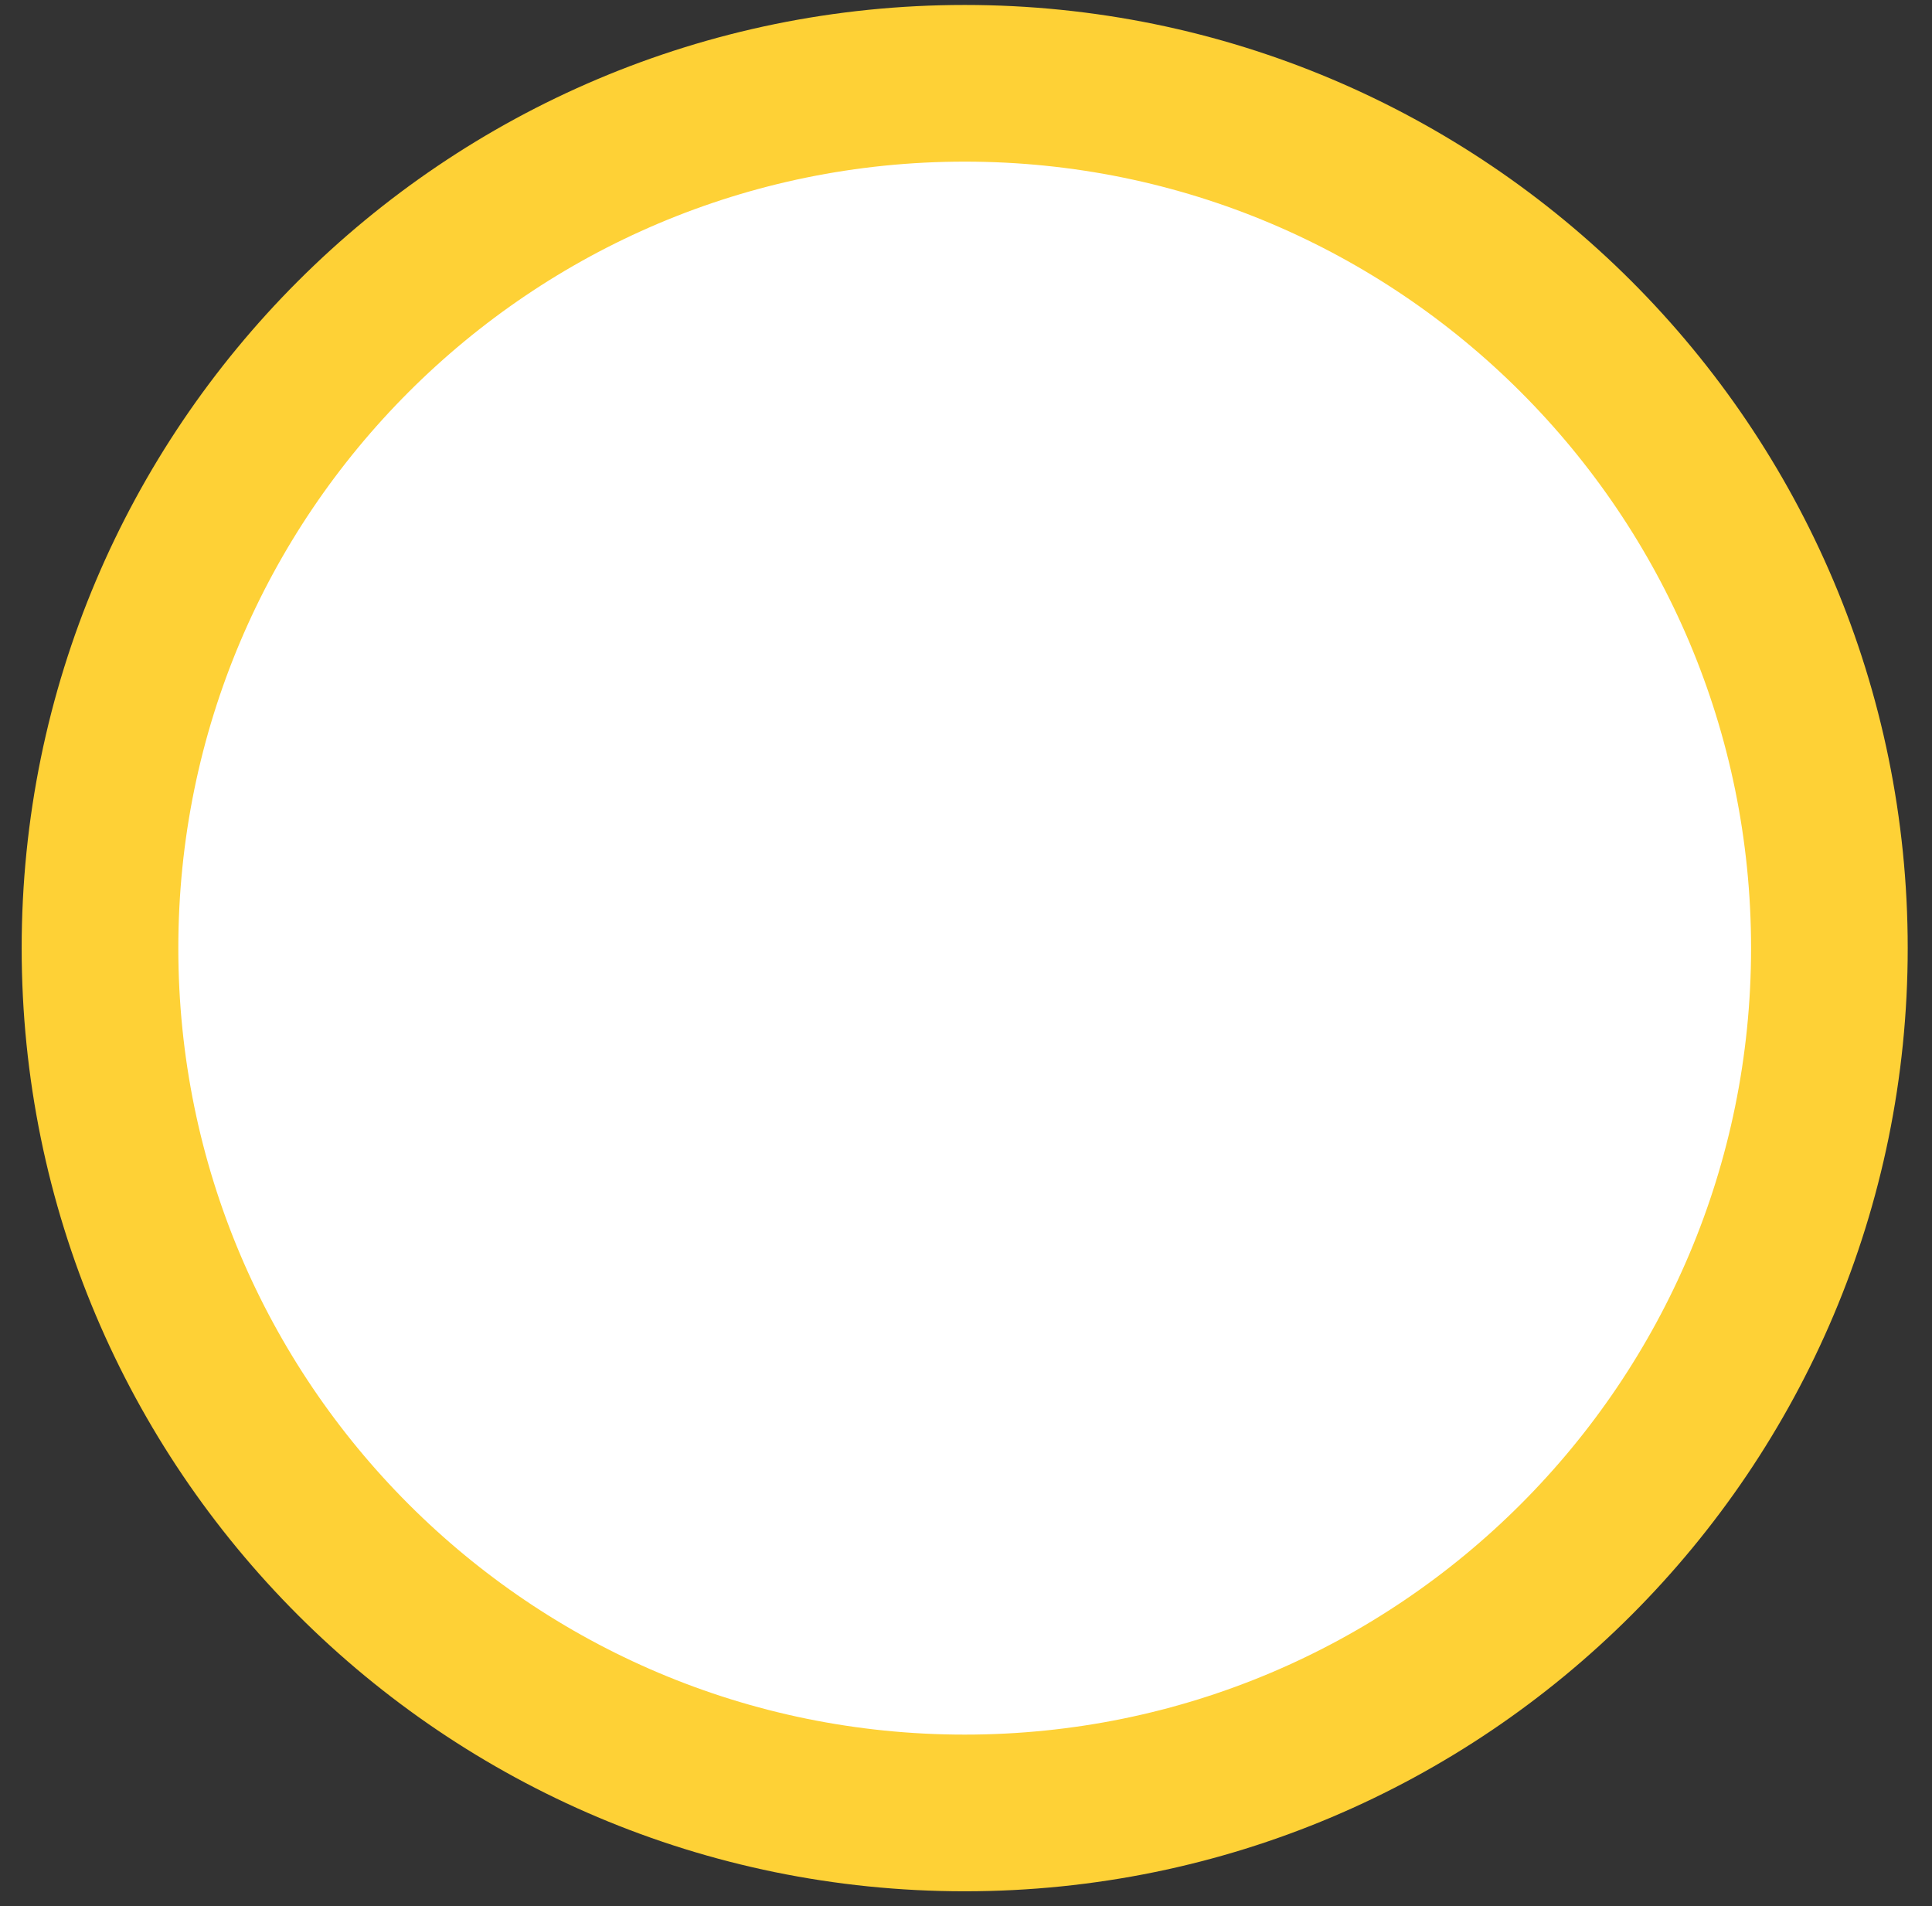 <svg xmlns="http://www.w3.org/2000/svg" viewBox="0 0 74 73" width="74" height="73">
	<rect x="0" y="0" width="74" height="73" fill="#333333" stroke="none"/>
	<style>
		tspan { white-space:pre }
		.shp0 { fill: #ffffff;stroke: #fed136;paint-order:stroke fill markers;stroke-width: 6 } 
	</style>
	<g id="Services">
		<g id="3 - Web Security">
			<path id="Circle-3" class="shp0" d="M3.83,36.31c0,18.29 14.83,33.12 33.12,33.12c18.29,0 33.12,-14.83 33.12,-33.12c0,-18.29 -14.83,-33.12 -33.12,-33.12c-18.29,0 -33.12,14.83 -33.12,33.12z" />
		</g>
	</g>
</svg>